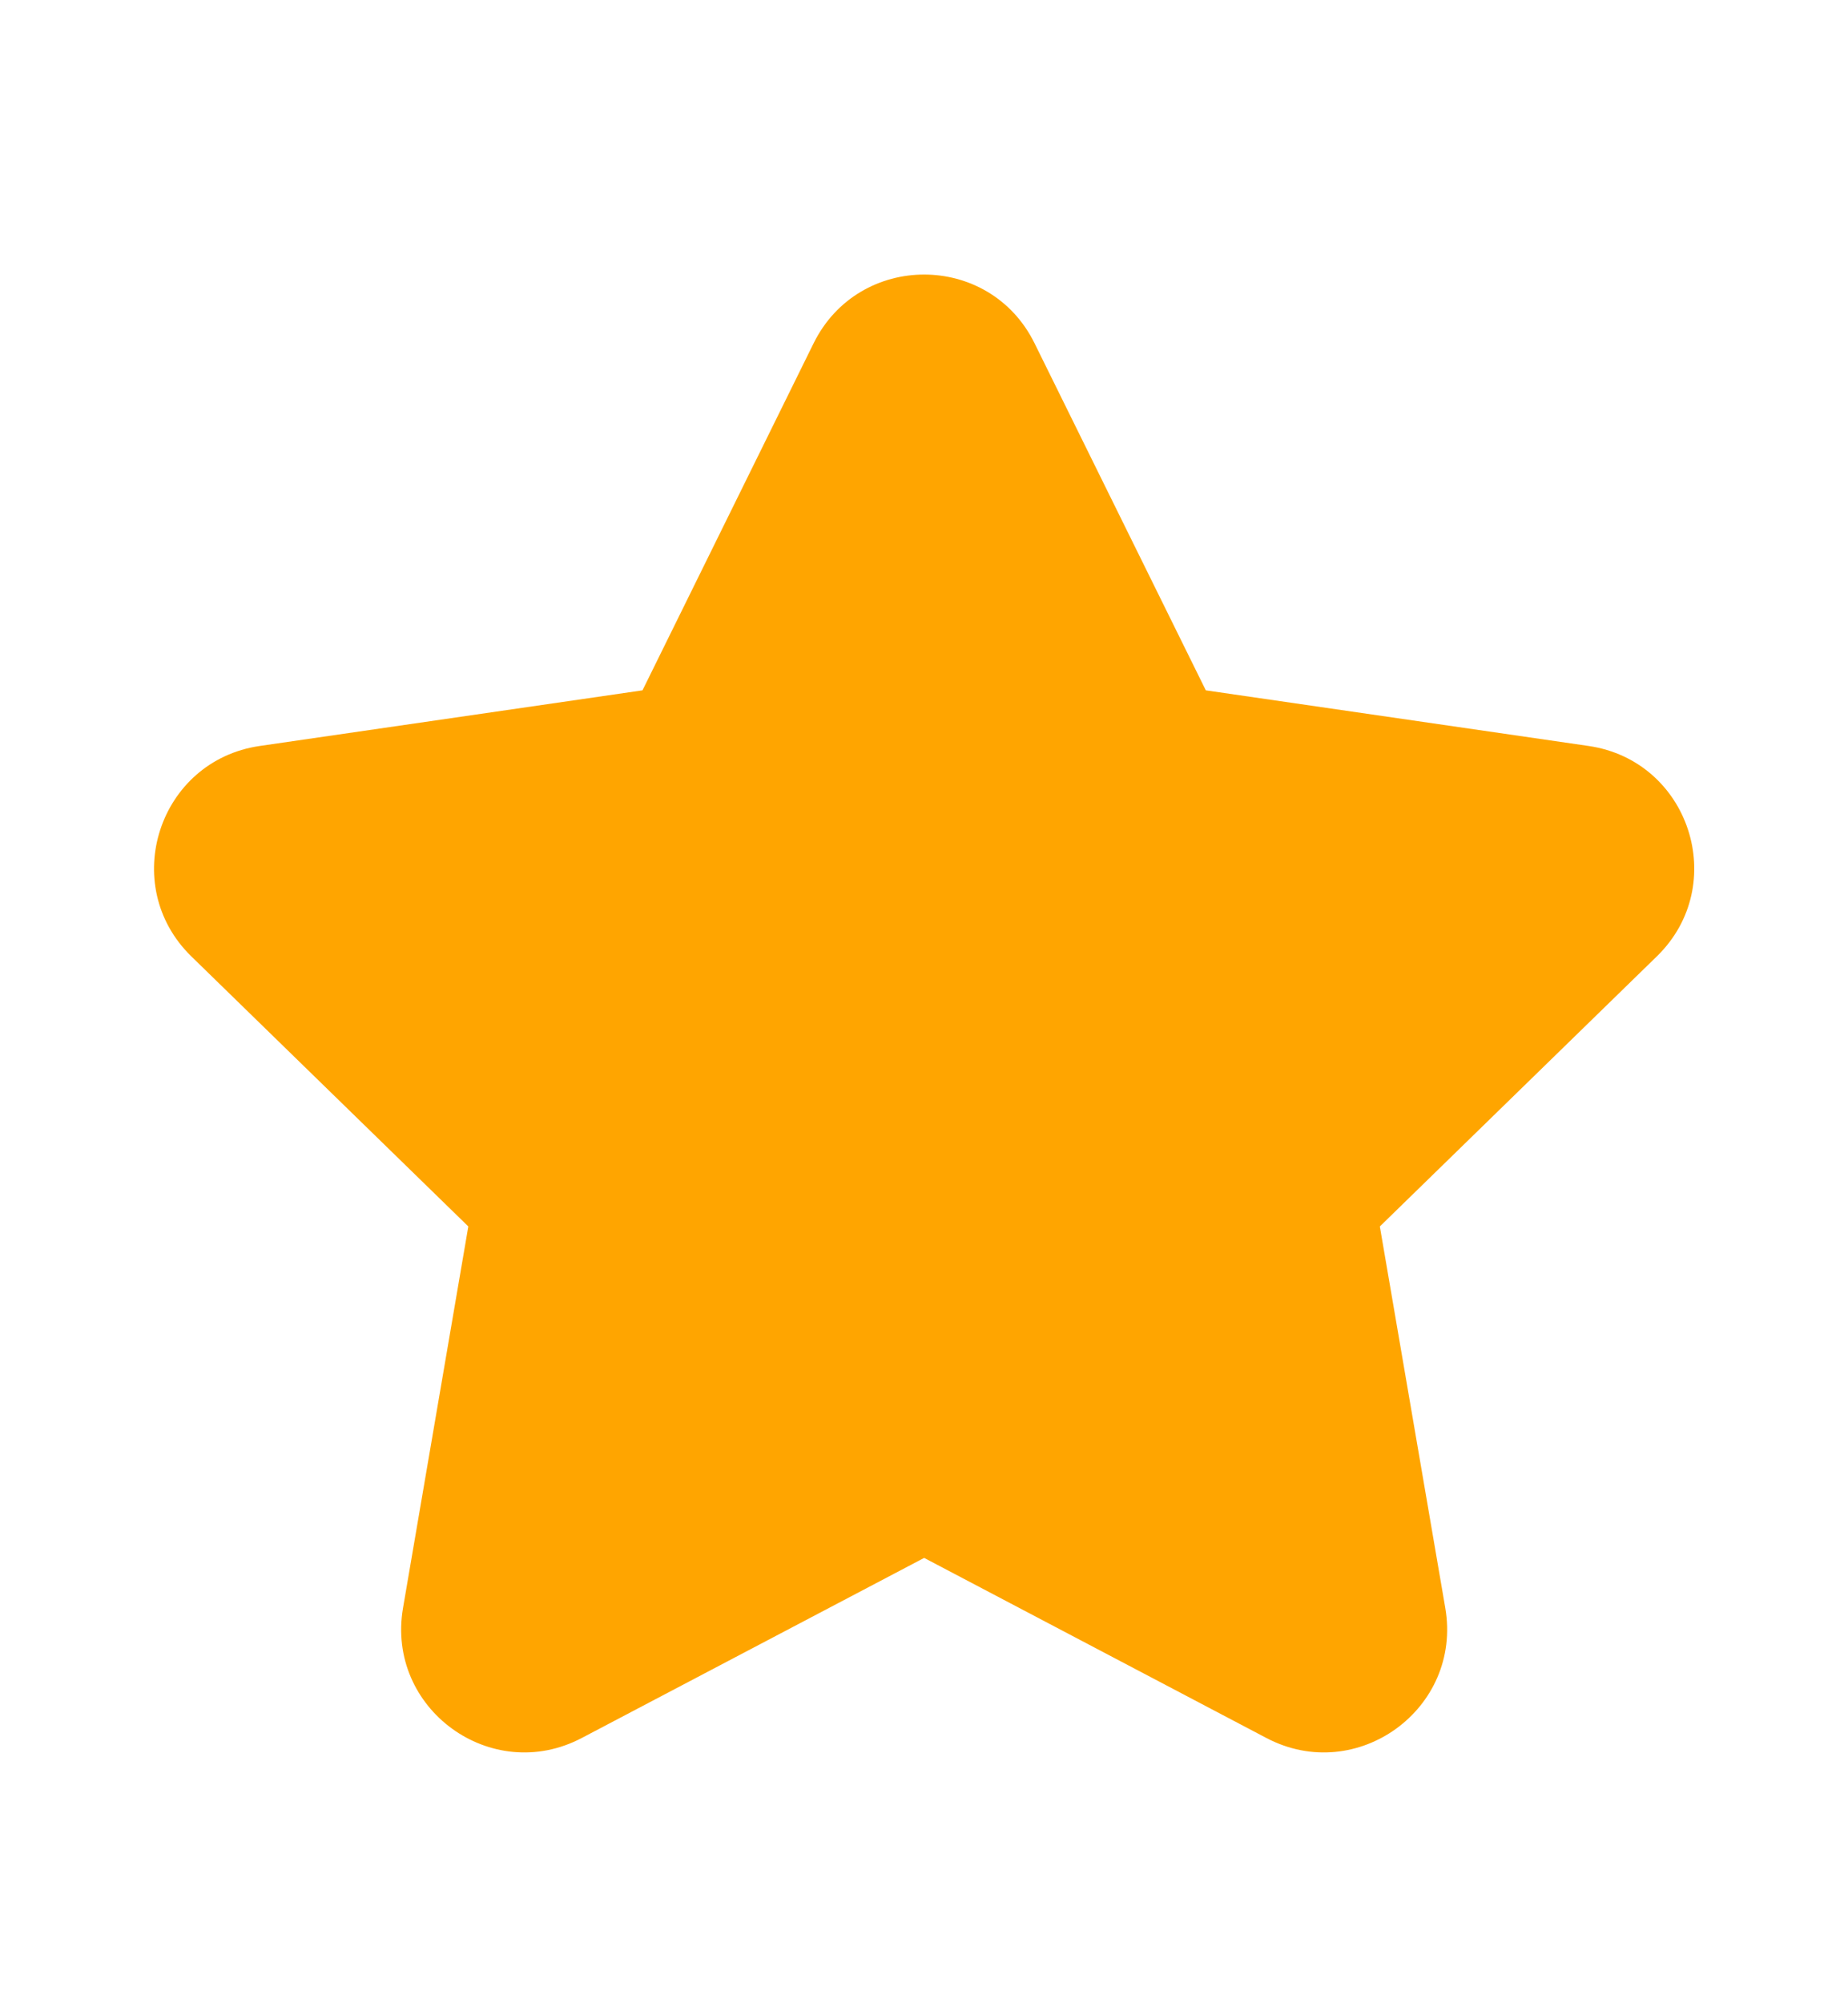 <svg width="12" height="13" viewBox="0 0 12 13" fill="none" xmlns="http://www.w3.org/2000/svg">
<path d="M5.283 2.228C5.577 1.633 6.425 1.633 6.718 2.228L7.83 4.48L10.316 4.841C10.972 4.937 11.234 5.743 10.759 6.206L8.96 7.959L9.385 10.435C9.497 11.089 8.811 11.587 8.224 11.279L6.001 10.11L3.777 11.279C3.19 11.587 2.505 11.089 2.617 10.435L3.041 7.959L1.242 6.206C0.768 5.743 1.03 4.937 1.686 4.841L4.172 4.48L5.283 2.228Z" fill="#FFA500"/>
</svg>

